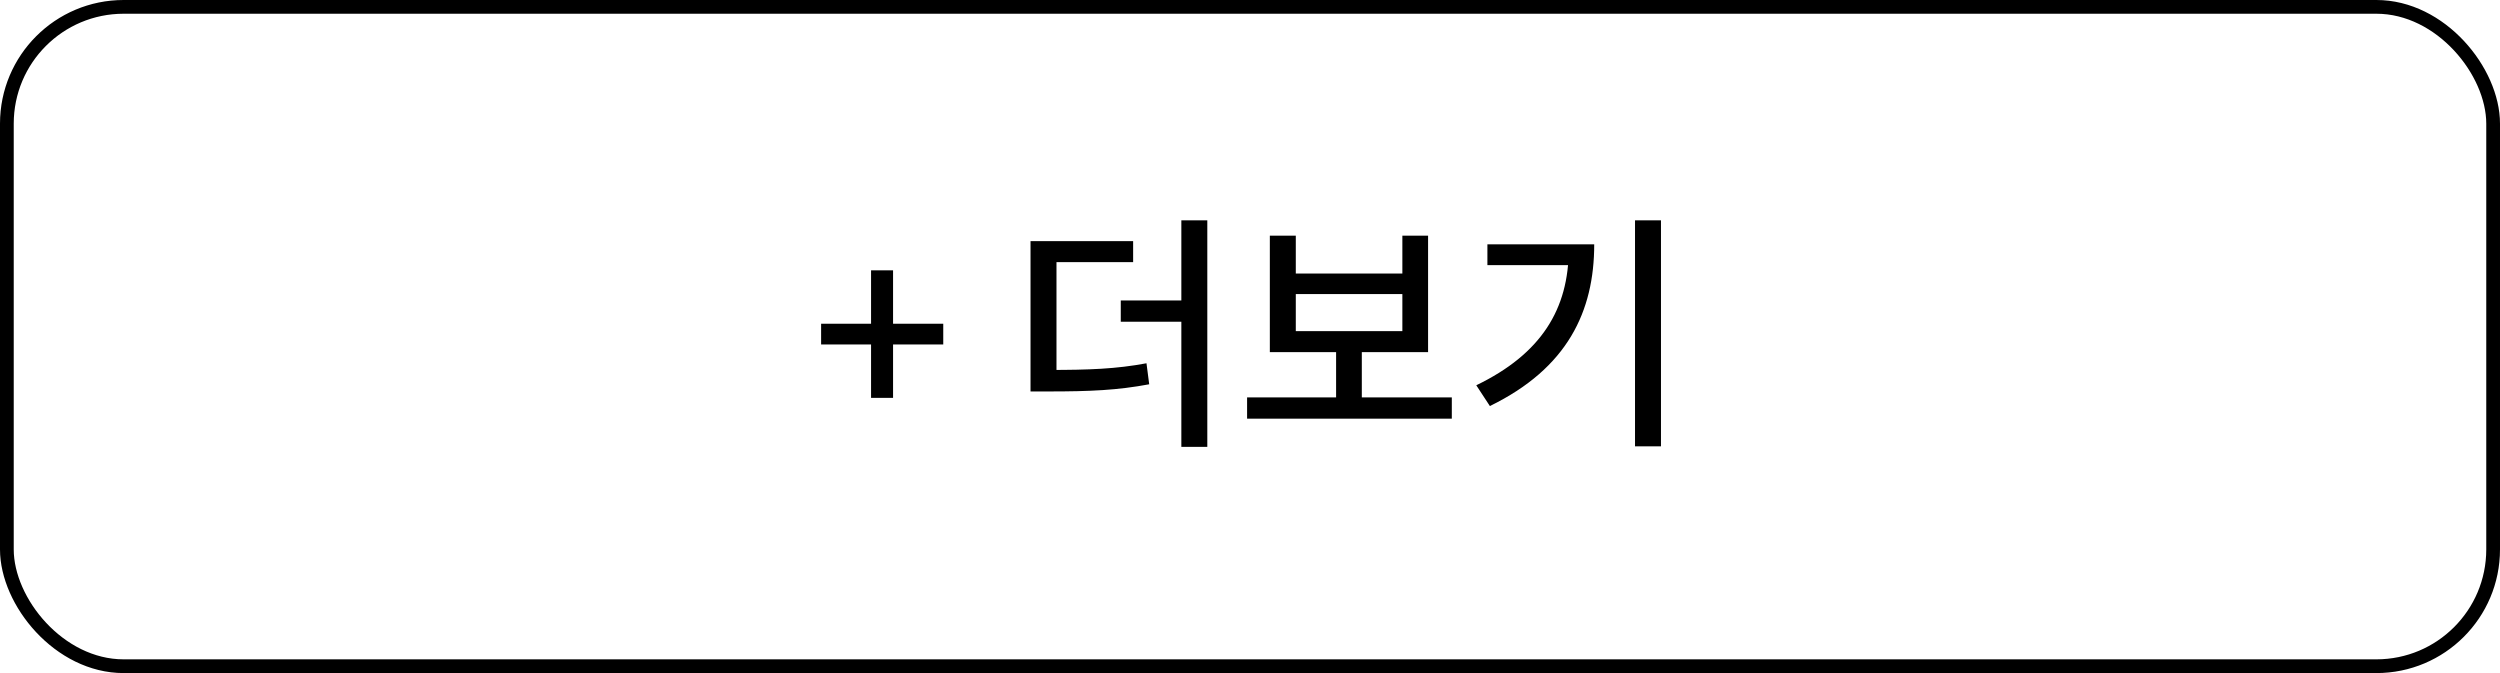 <svg width="182" height="49" viewBox="0 0 182 49" fill="none" xmlns="http://www.w3.org/2000/svg">
    <rect x="0.5" y="0.5" width="181" height="48" rx="8.5" stroke="black"/>
    <path d="M63.413 28.966V25.078H59.777V23.566H63.413V19.678H65.015V23.566H68.669V25.078H65.015V28.966H63.413ZM75.022 26.932H76.318C79.306 26.932 81.25 26.86 83.464 26.446L83.662 27.976C81.358 28.408 79.378 28.498 76.318 28.498H75.022V26.932ZM75.022 17.554H82.492V19.084H76.912V27.526H75.022V17.554ZM86.002 16.042H87.892V32.53H86.002V16.042ZM81.592 21.874H86.794V23.422H81.592V21.874ZM90.788 28.93H105.692V30.478H90.788V28.93ZM97.268 25.186H99.14V29.344H97.268V25.186ZM92.444 17.158H94.334V19.912H102.092V17.158H103.964V25.636H92.444V17.158ZM94.334 21.406V24.106H102.092V21.406H94.334ZM119.029 16.042H120.919V32.494H119.029V16.042ZM114.205 17.788H116.059C116.059 22.666 114.115 26.806 108.463 29.56L107.473 28.048C112.207 25.762 114.205 22.504 114.205 18.112V17.788ZM108.283 17.788H115.051V19.3H108.283V17.788Z" fill="black"/>
</svg>
